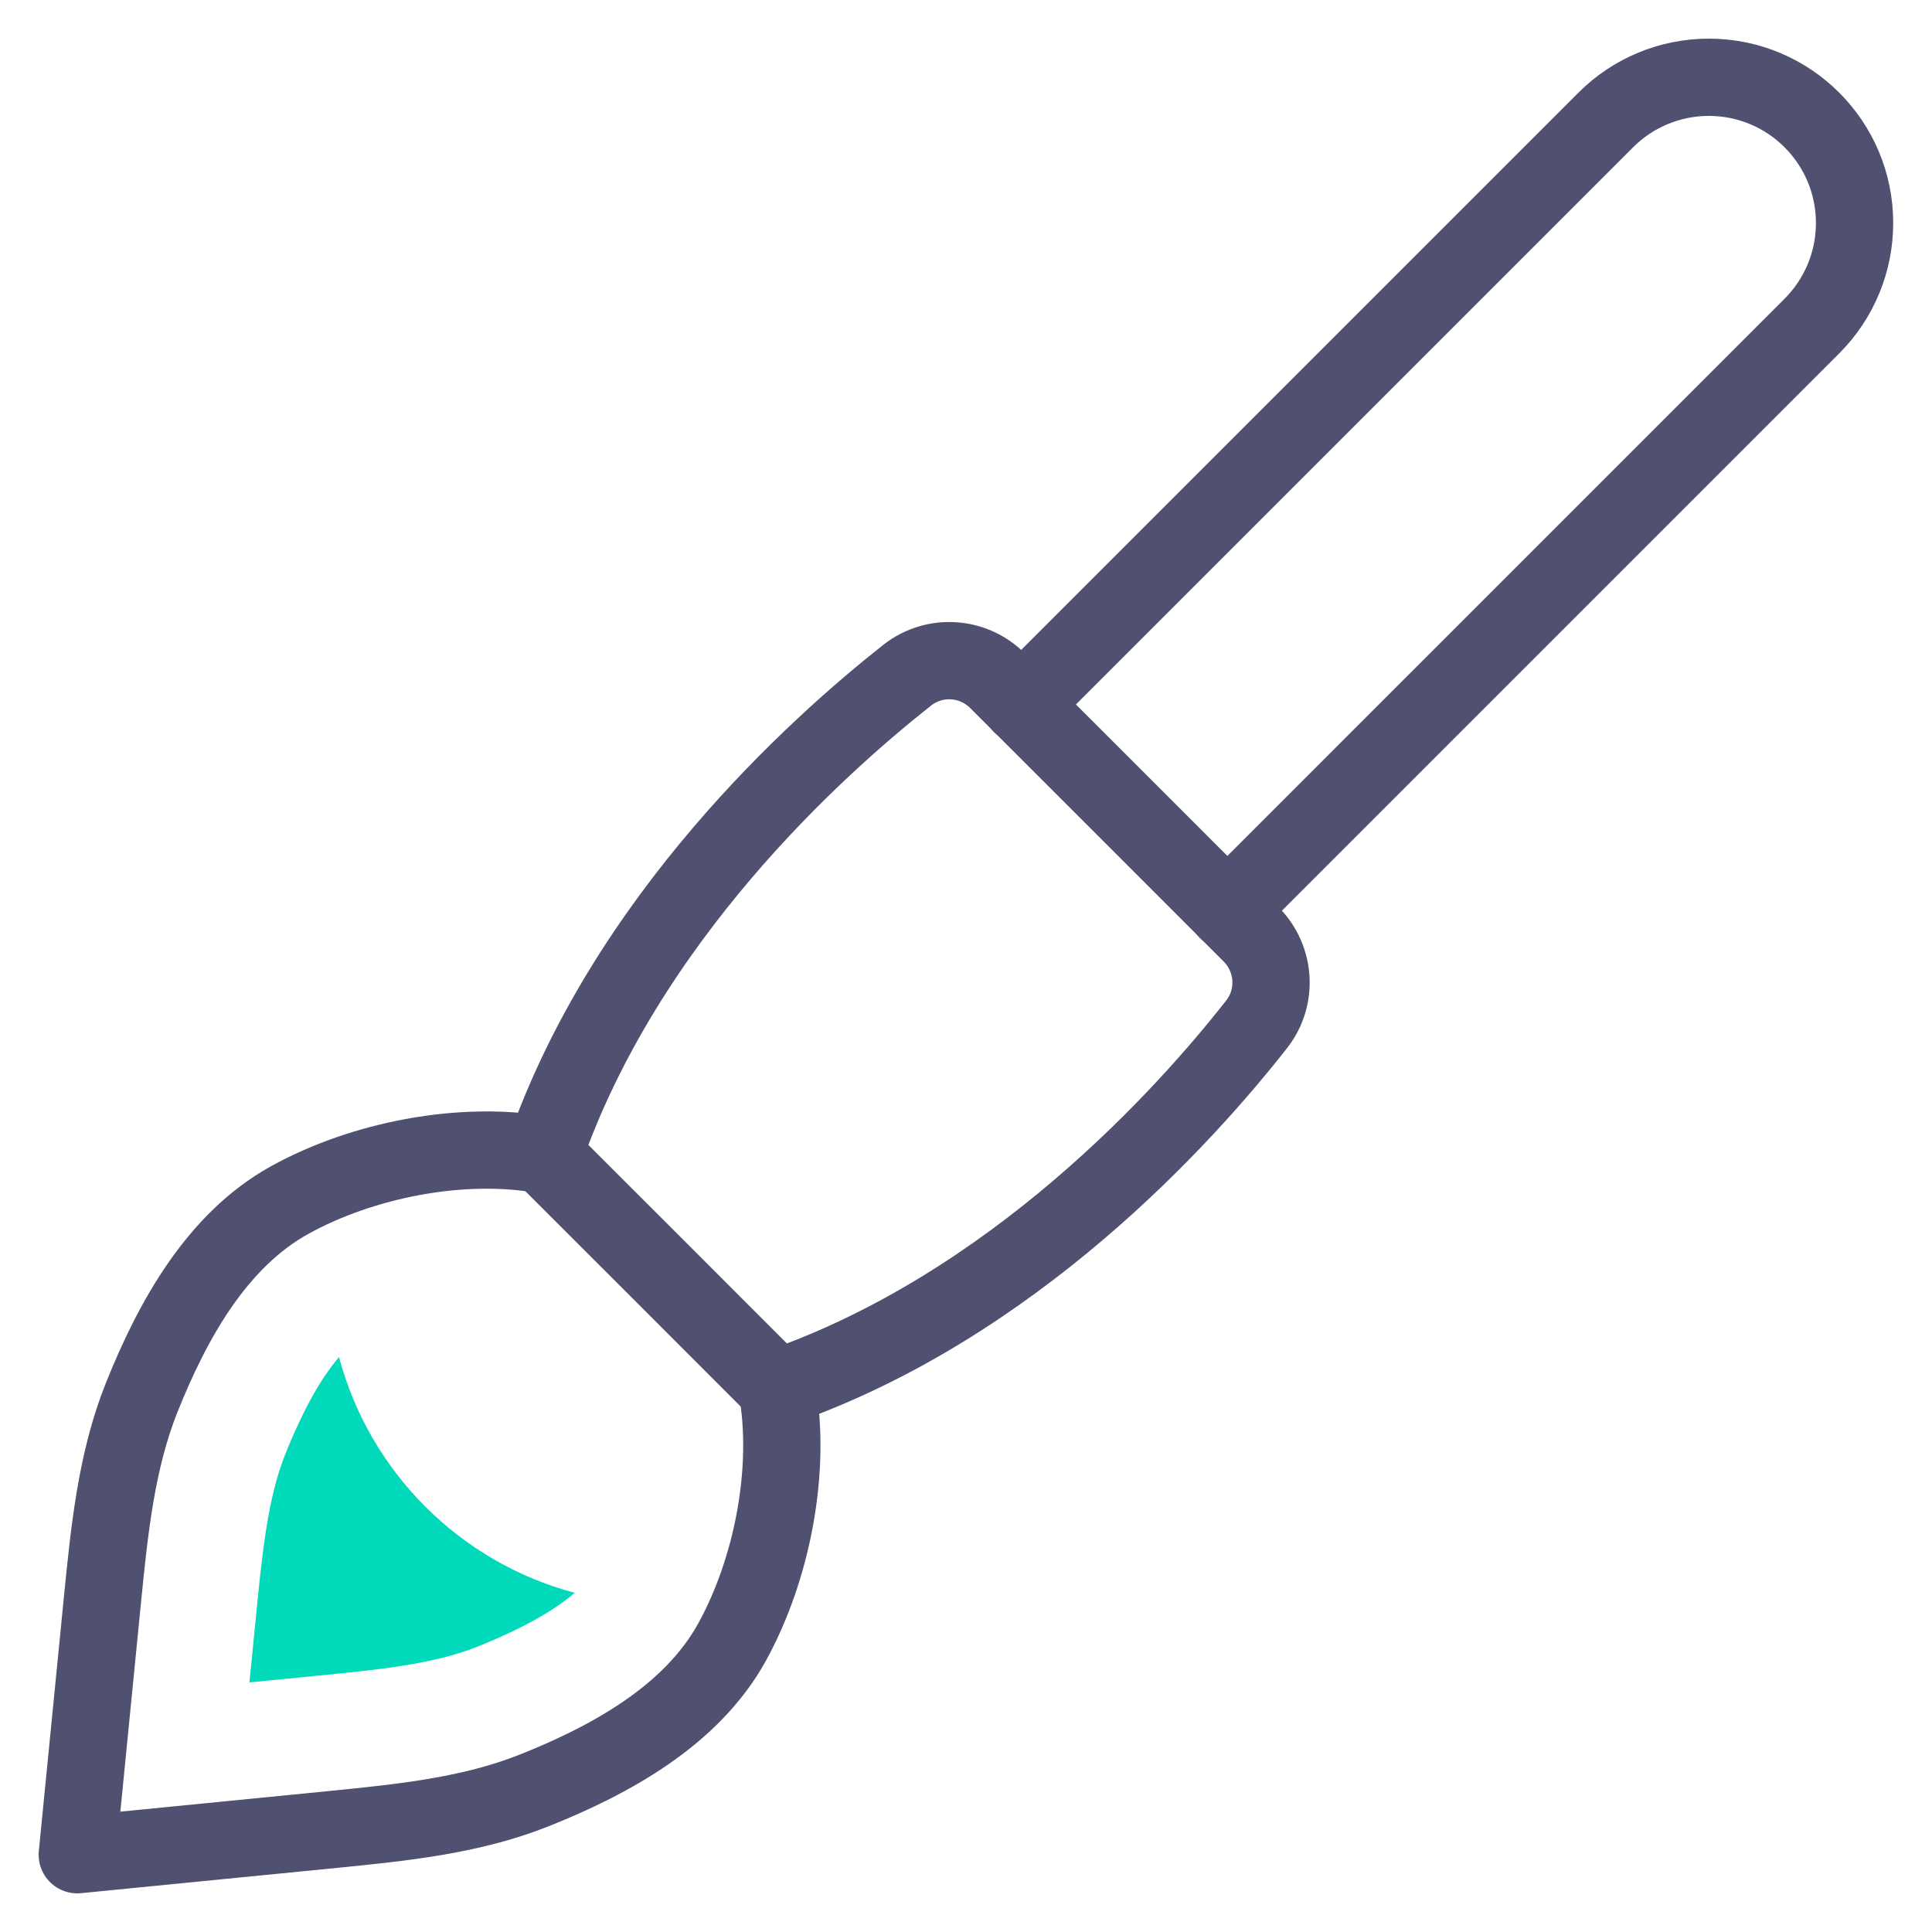 <svg width="25" height="25" viewBox="0 0 25 25" fill="none" xmlns="http://www.w3.org/2000/svg">
<path d="M7.035 14.944L8.545 16.453L10.054 17.963C13.116 16.907 15.344 14.424 16.261 13.254C16.535 12.904 16.503 12.406 16.189 12.09L14.548 10.448L12.906 8.807C12.592 8.493 12.092 8.461 11.742 8.735C10.576 9.654 8.091 11.882 7.035 14.944Z" stroke="#505071" stroke-miterlimit="10" stroke-linecap="round" stroke-linejoin="round"/>
<path d="M15.881 11.784L23.446 4.219C23.8 3.865 23.998 3.386 23.998 2.886C23.998 1.844 23.154 1 22.112 1C21.612 1 21.133 1.198 20.779 1.552L13.214 9.117" stroke="#505071" stroke-miterlimit="10" stroke-linecap="round" stroke-linejoin="round"/>
<path d="M10.054 17.963C10.244 19.021 9.99 20.312 9.471 21.252C8.951 22.192 7.919 22.766 6.923 23.164C6.099 23.494 5.203 23.584 4.321 23.672C3.214 23.782 2.108 23.89 1 24C1.11 22.892 1.218 21.786 1.328 20.678C1.416 19.797 1.506 18.899 1.836 18.077C2.236 17.079 2.808 16.049 3.748 15.529C4.687 15.009 5.979 14.754 7.037 14.945" stroke="#505071" stroke-miterlimit="10" stroke-linecap="round" stroke-linejoin="round"/>
<path d="M4.387 17.561C4.185 17.795 3.946 18.181 3.69 18.821C3.464 19.387 3.392 20.111 3.316 20.877L3.228 21.77L4.122 21.682C4.887 21.607 5.611 21.535 6.177 21.308C6.817 21.052 7.203 20.813 7.437 20.611C5.951 20.217 4.783 19.047 4.387 17.561Z" fill="#00D9BA"/>
</svg>
